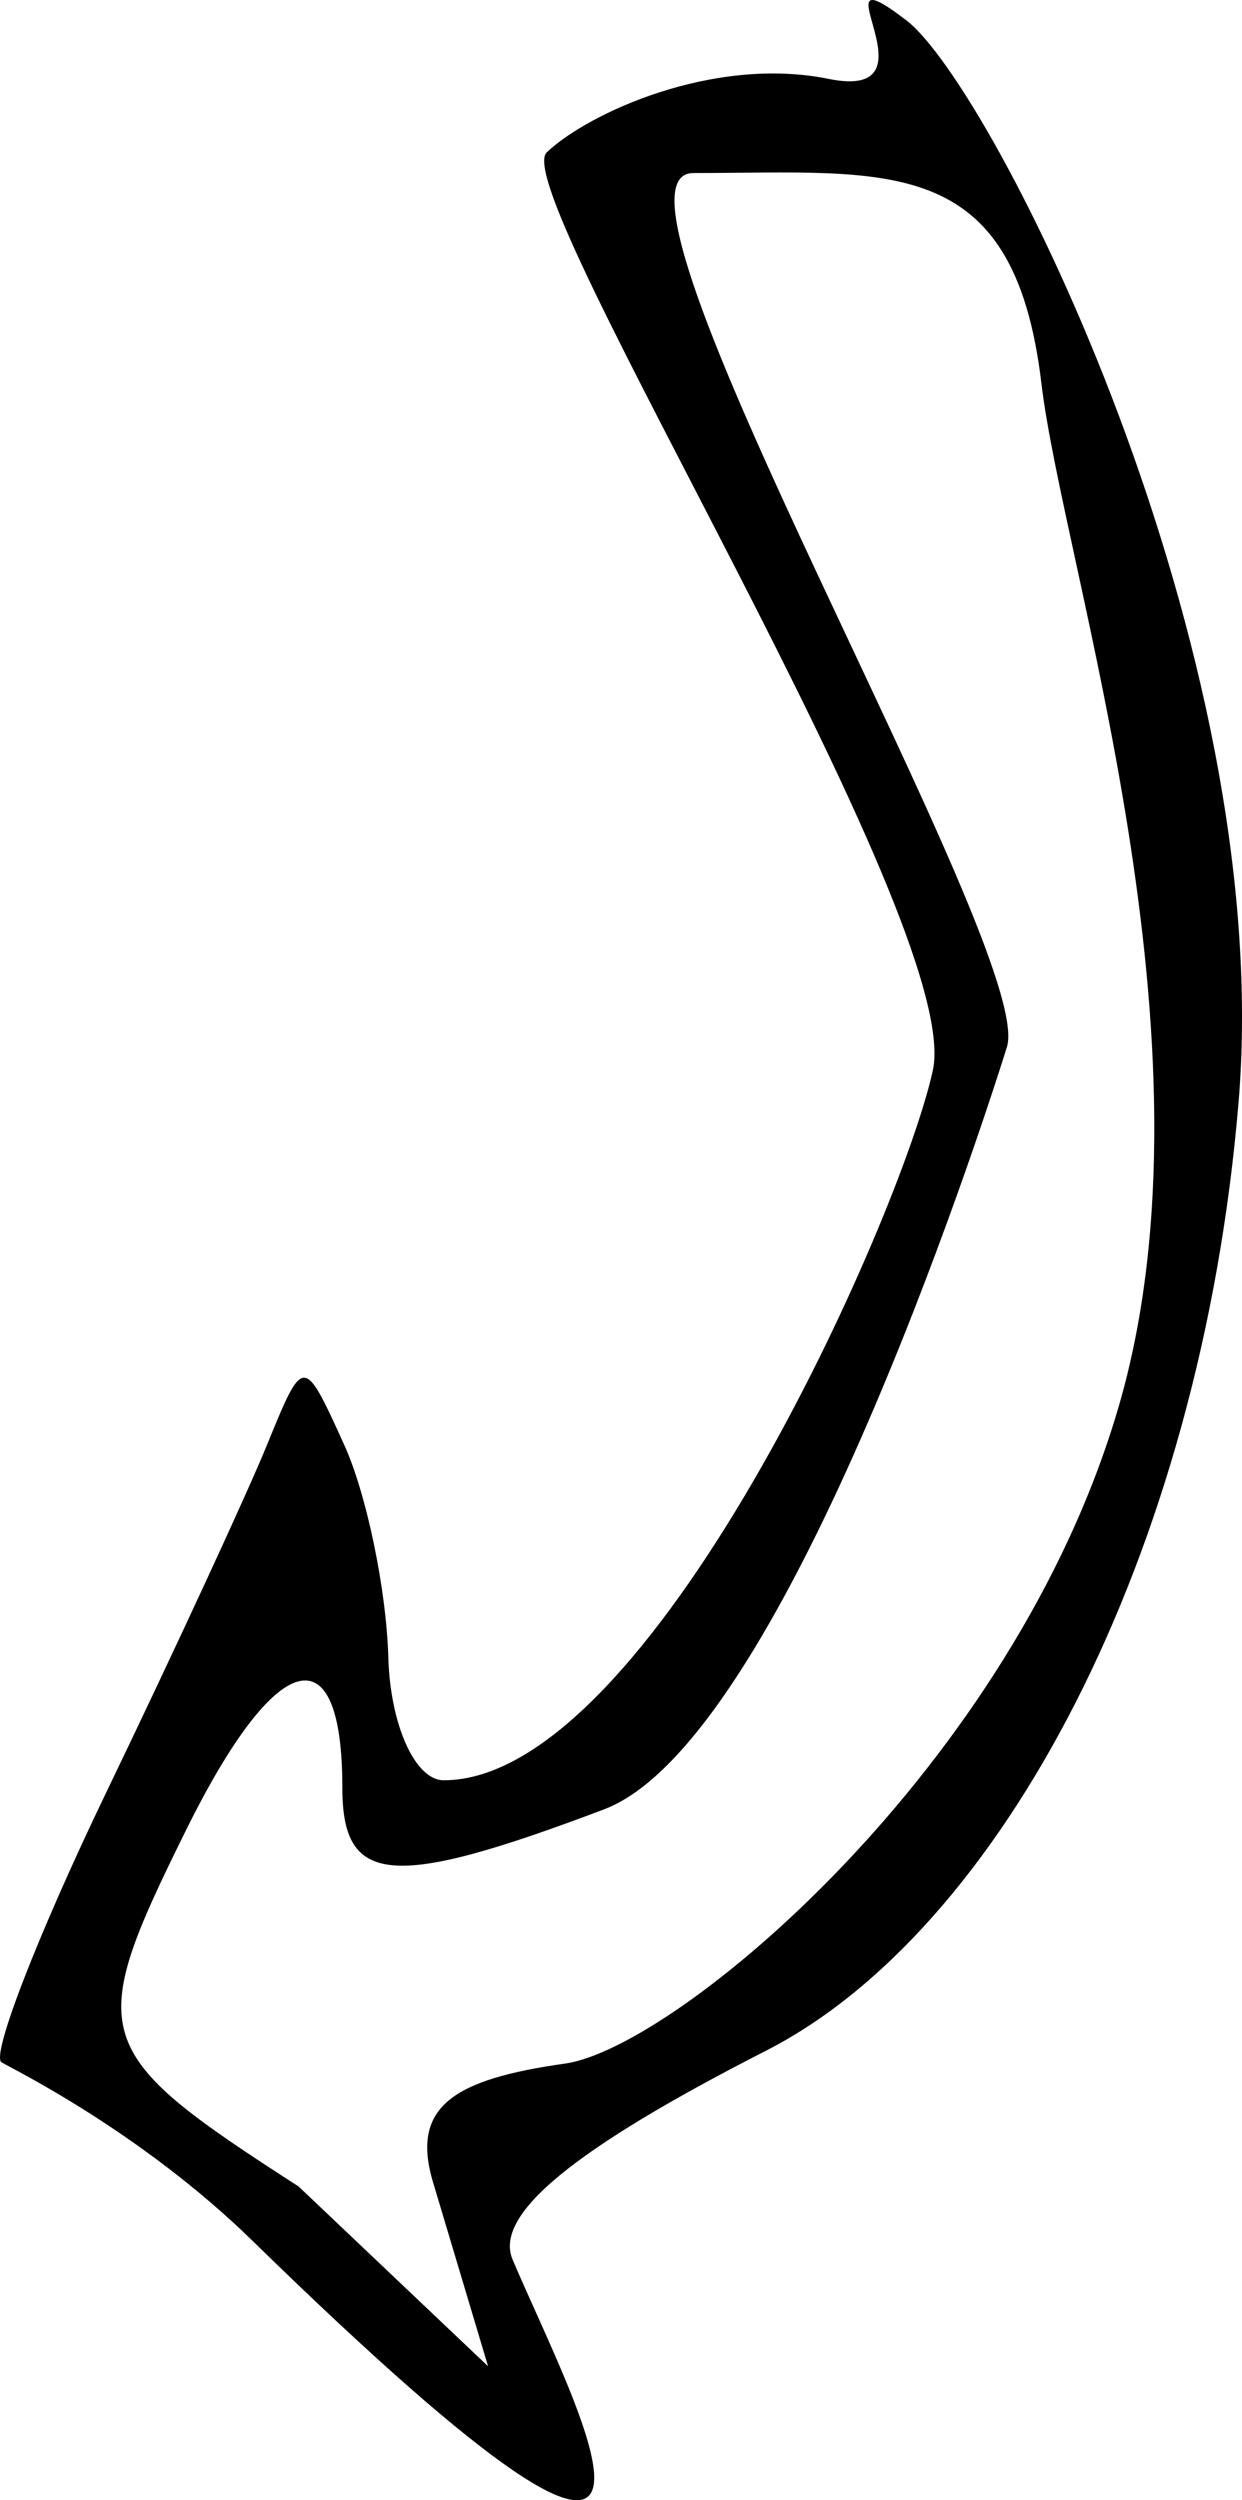 <?xml version="1.0" encoding="UTF-8" standalone="no"?>
<!-- Created with Inkscape (http://www.inkscape.org/) -->

<svg
   xmlns:dc="http://purl.org/dc/elements/1.1/"
   xmlns:cc="http://creativecommons.org/ns#"
   xmlns:rdf="http://www.w3.org/1999/02/22-rdf-syntax-ns#"
   xmlns:svg="http://www.w3.org/2000/svg"
   xmlns="http://www.w3.org/2000/svg"
   xmlns:sodipodi="http://sodipodi.sourceforge.net/DTD/sodipodi-0.dtd"
   xmlns:inkscape="http://www.inkscape.org/namespaces/inkscape"
   width="80.635"
   height="162.316"
   id="svg2"
   version="1.1"
   inkscape:version="0.48.0 r9654"
   inkscape:export-filename="/Volumes/aasa/www/seattlesoundbytes.com/site/img/members/ambar-arrow.png"
   inkscape:export-xdpi="27.58"
   inkscape:export-ydpi="27.58"
   sodipodi:docname="ambar-arrow.svg">
  <defs
     id="defs4" />
  <sodipodi:namedview
     id="base"
     pagecolor="#ffffff"
     bordercolor="#666666"
     borderopacity="1.0"
     inkscape:pageopacity="0.0"
     inkscape:pageshadow="2"
     inkscape:zoom="2.8"
     inkscape:cx="49.52458"
     inkscape:cy="69.056588"
     inkscape:document-units="px"
     inkscape:current-layer="layer1"
     showgrid="false"
     fit-margin-top="0"
     fit-margin-left="0"
     fit-margin-right="0"
     fit-margin-bottom="0"
     inkscape:window-width="1276"
     inkscape:window-height="756"
     inkscape:window-x="4"
     inkscape:window-y="0"
     inkscape:window-maximized="1" />
  <g
     inkscape:label="Layer 1"
     inkscape:groupmode="layer"
     id="layer1"
     transform="translate(-119.928,-2.789)">
    <path
       style="fill:#000000"
       d="m 173.725,7.911 c 7.5,1.52 -1.266,-8.65 5.048,-3.8 5.598,4.3 24.036,40.787 21.564,70.28 -2.471,29.493 -15.494,53.778 -30.673,61.53 -12.553,6.411 -17.692,10.649 -16.454,13.569 4.023,9.488 15.525,30.43 -16.884,-1.223 -7.287,-7.117 -15.599,-11.169 -16.298,-11.591 -0.699,-0.422 2.361,-8.308 6.799,-17.524 4.438,-9.216 9.135,-19.371 10.439,-22.565 2.37,-5.808 2.37,-5.808 5.009,0 1.451,3.194 2.74,9.401 2.864,13.793 0.124,4.392 1.741,7.985 3.594,7.985 13.403,0 29.631,-36.455 31.755,-46.068 2.125,-9.613 -27.713,-57.092 -25.063,-59.617 2.65,-2.525 10.8,-6.29 18.301,-4.77 z m 11.577,62.85 c -1.922,6.144 -14.651,45.142 -26.159,49.494 -13.783,5.212 -16.988,4.947 -16.988,-1.405 0,-10.231 -4.297,-9.075 -10.135,2.727 -6.633,13.408 -6.325,14.384 7.295,23.161 l 12.301,11.673 -3.574,-11.95 c -1.483,-4.958 1.416,-6.692 8.574,-7.703 7.158,-1.011 29.14,-19.197 35.96,-42.721 6.82,-23.524 -3.614,-54.384 -5.037,-66.364 -1.792,-15.088 -9.97,-13.65 -22.591,-13.65 -7.56,0 22.275,50.594 20.353,56.738 z"
       id="path3057"
       inkscape:connector-curvature="0"
       sodipodi:nodetypes="sszssssssscszzszsssscszzssz" />
  </g>
</svg>
